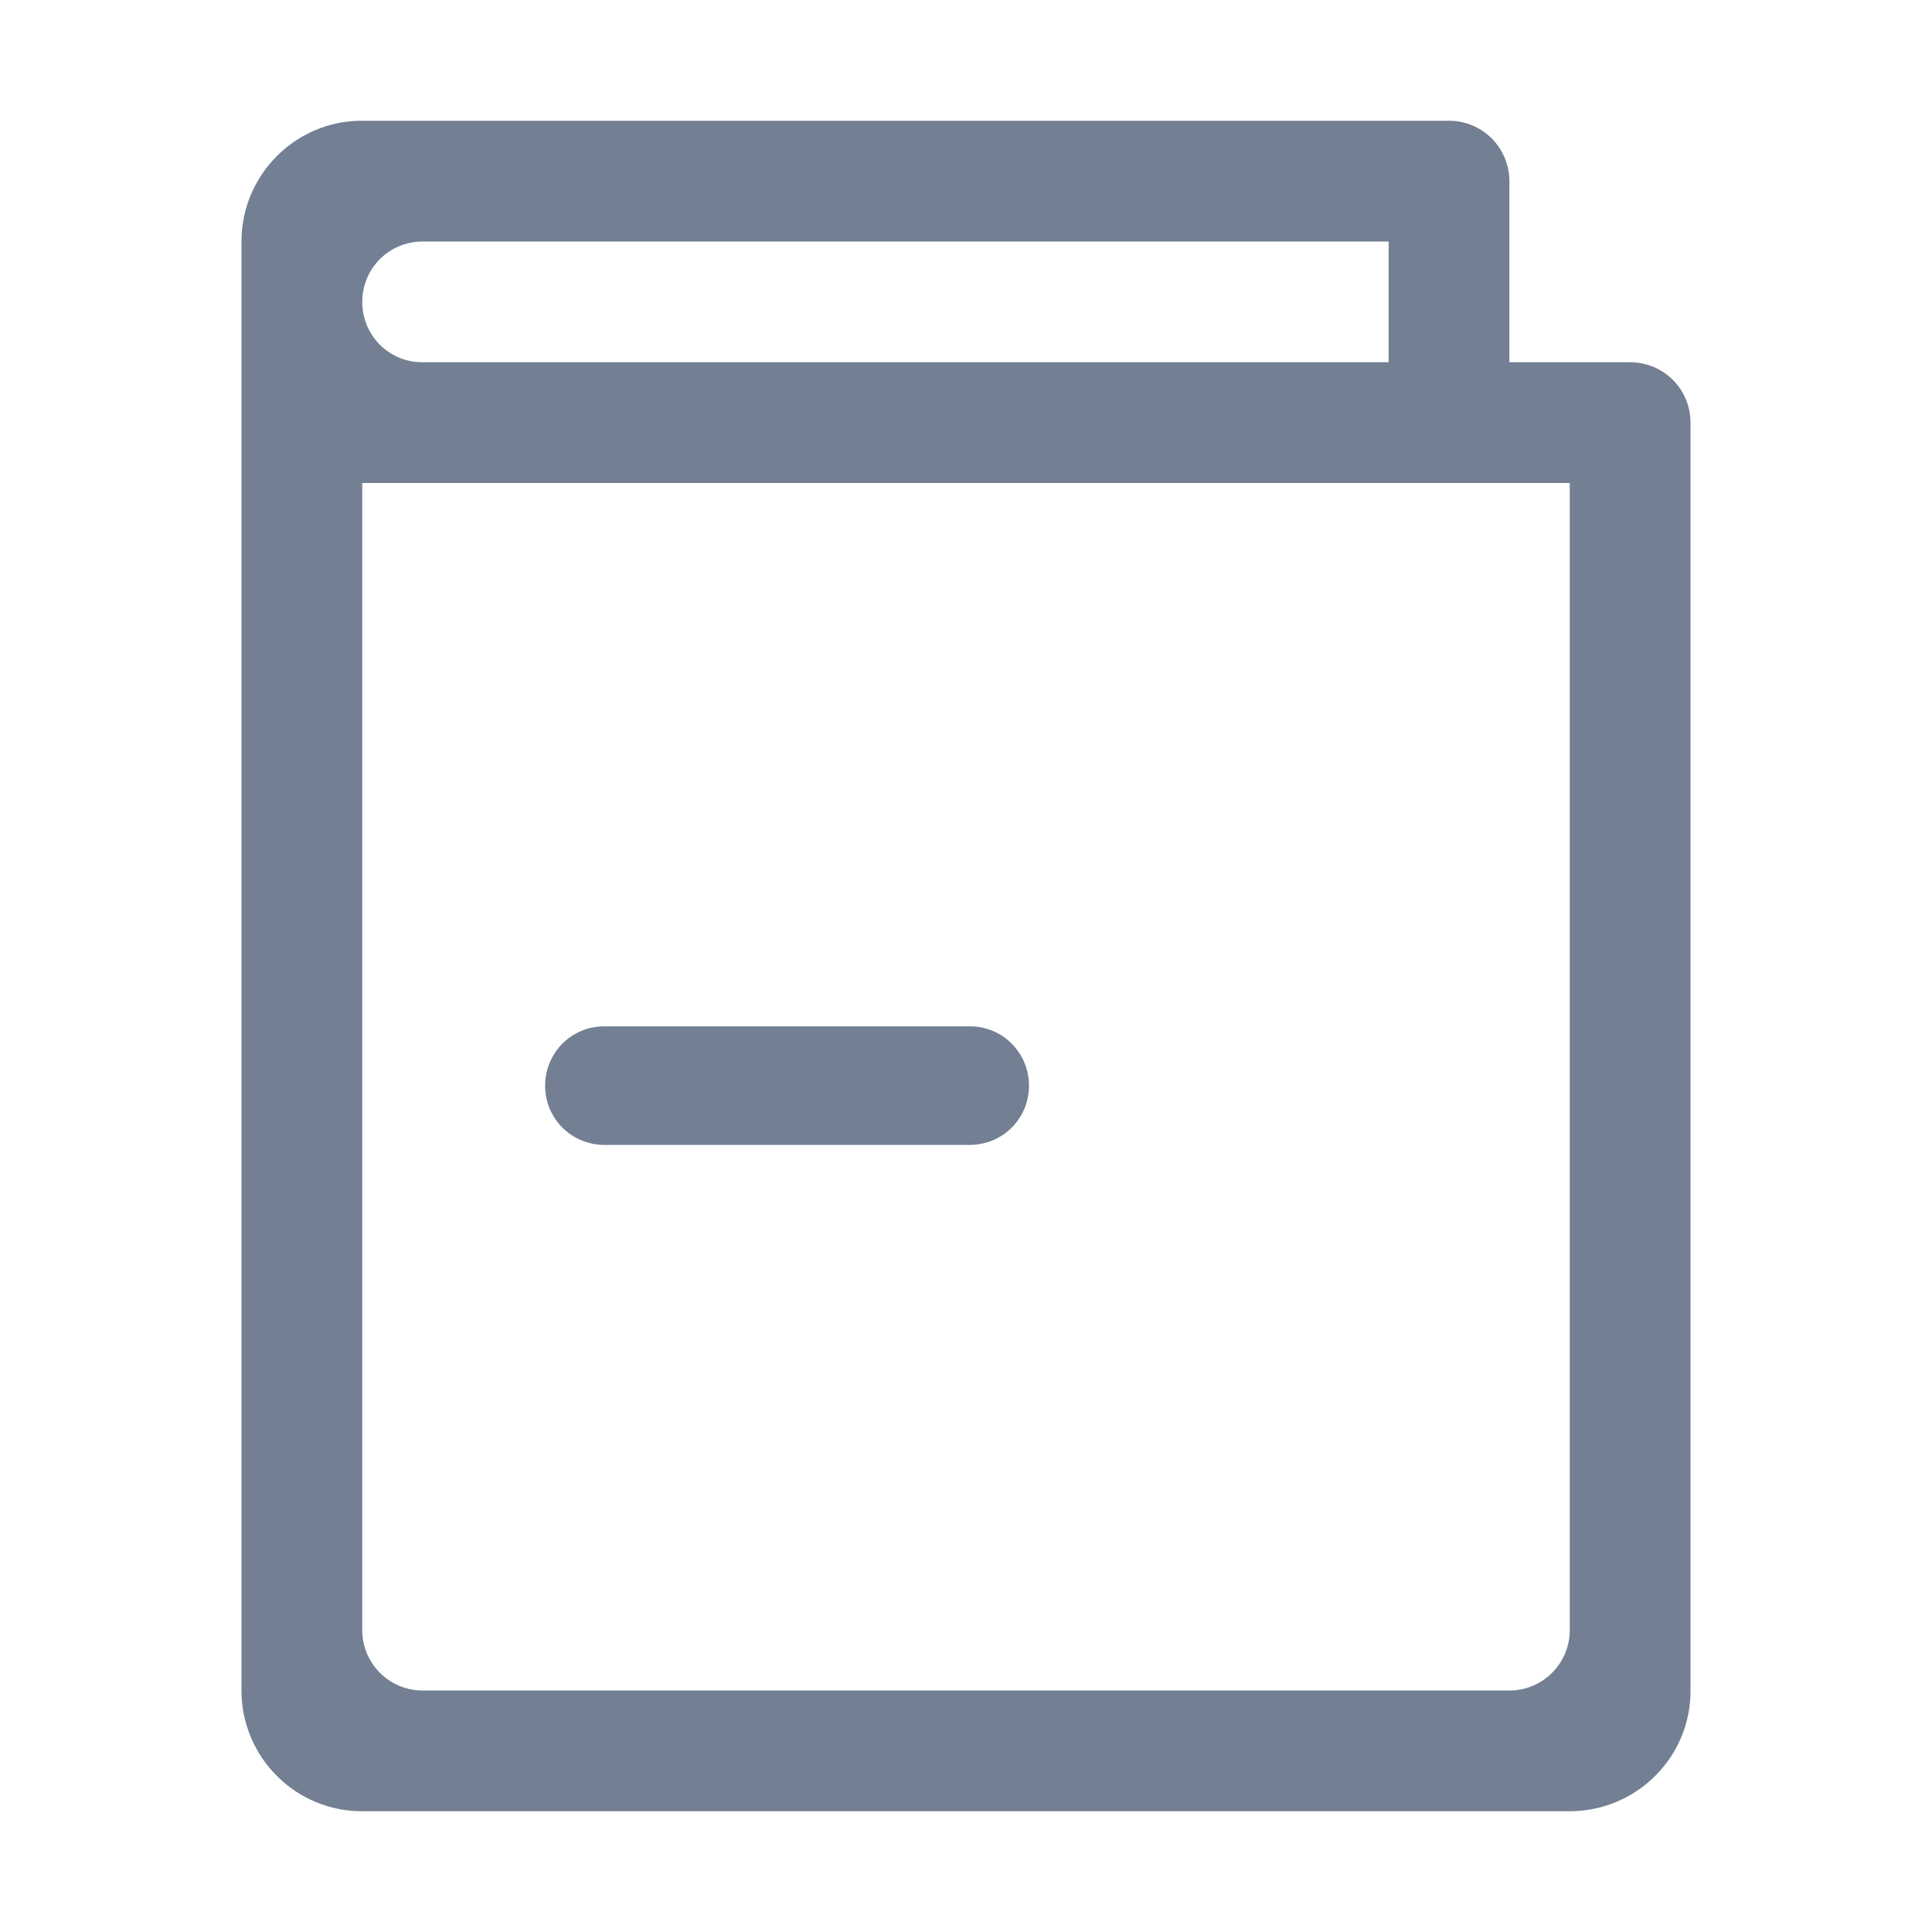 <svg xmlns="http://www.w3.org/2000/svg" xmlns:xlink="http://www.w3.org/1999/xlink" fill="none" version="1.1" width="20" height="20" viewBox="0 0 20 20"><defs><clipPath id="master_svg0_161_64103"><rect x="0" y="0" width="20" height="20" rx="0"/></clipPath></defs><g style="mix-blend-mode:passthrough" clip-path="url(#master_svg0_161_64103)"><g style="mix-blend-mode:passthrough"><path d="M15,1.25C15.165,1.25,15.323,1.315,15.44,1.431C15.557,1.547,15.623,1.704,15.625,1.869C15.625,1.869,15.625,3.75,15.625,3.75C15.625,3.75,16.875,3.75,16.875,3.75C17.22,3.75,17.5,4.027,17.5,4.375C17.5,4.375,17.5,5,17.5,5C17.5,5,2.5,5,2.5,5C2.5,5,2.5,2.499,2.5,2.499C2.5,1.809,3.061,1.25,3.744,1.25C3.744,1.25,15,1.25,15,1.25ZM14.375,2.5C14.375,2.5,4.371,2.5,4.371,2.5C4.205,2.501,4.047,2.567,3.931,2.684C3.815,2.801,3.75,2.96,3.75,3.125C3.75,3.473,4.028,3.75,4.371,3.75C4.371,3.75,14.375,3.75,14.375,3.75C14.375,3.75,14.375,2.5,14.375,2.5ZM2.5,5C2.5,5,17.5,5,17.5,5C17.5,5,17.5,17.506,17.5,17.506C17.5,18.193,16.939,18.75,16.247,18.75C16.247,18.75,3.753,18.75,3.753,18.75C3.589,18.751,3.427,18.719,3.275,18.657C3.123,18.595,2.985,18.503,2.869,18.387C2.752,18.272,2.66,18.135,2.597,17.983C2.533,17.832,2.5,17.67,2.5,17.506C2.5,17.506,2.5,5,2.5,5ZM3.75,5C3.75,5,3.75,16.88,3.75,16.88C3.751,17.044,3.817,17.201,3.933,17.317C4.049,17.433,4.206,17.499,4.37,17.5C4.37,17.5,15.63,17.5,15.63,17.5C15.794,17.499,15.951,17.433,16.067,17.317C16.183,17.201,16.249,17.044,16.25,16.88C16.25,16.88,16.25,5,16.25,5C16.25,5,3.75,5,3.75,5Z" fill="#737F93" fill-opacity="1"/></g><g style="mix-blend-mode:passthrough"><path d="M5.643,11.238C5.643,11.318,5.658,11.398,5.688,11.472C5.719,11.546,5.763,11.614,5.82,11.671C5.876,11.728,5.944,11.773,6.018,11.804C6.092,11.835,6.171,11.852,6.251,11.852L10.045,11.852C10.125,11.851,10.204,11.835,10.278,11.804C10.352,11.773,10.419,11.728,10.475,11.671C10.532,11.614,10.576,11.546,10.607,11.472C10.637,11.398,10.652,11.318,10.652,11.238C10.652,10.9,10.38,10.625,10.044,10.625L6.251,10.625C5.916,10.625,5.643,10.899,5.643,11.238Z" fill="#737F93" fill-opacity="1"/></g></g></svg>